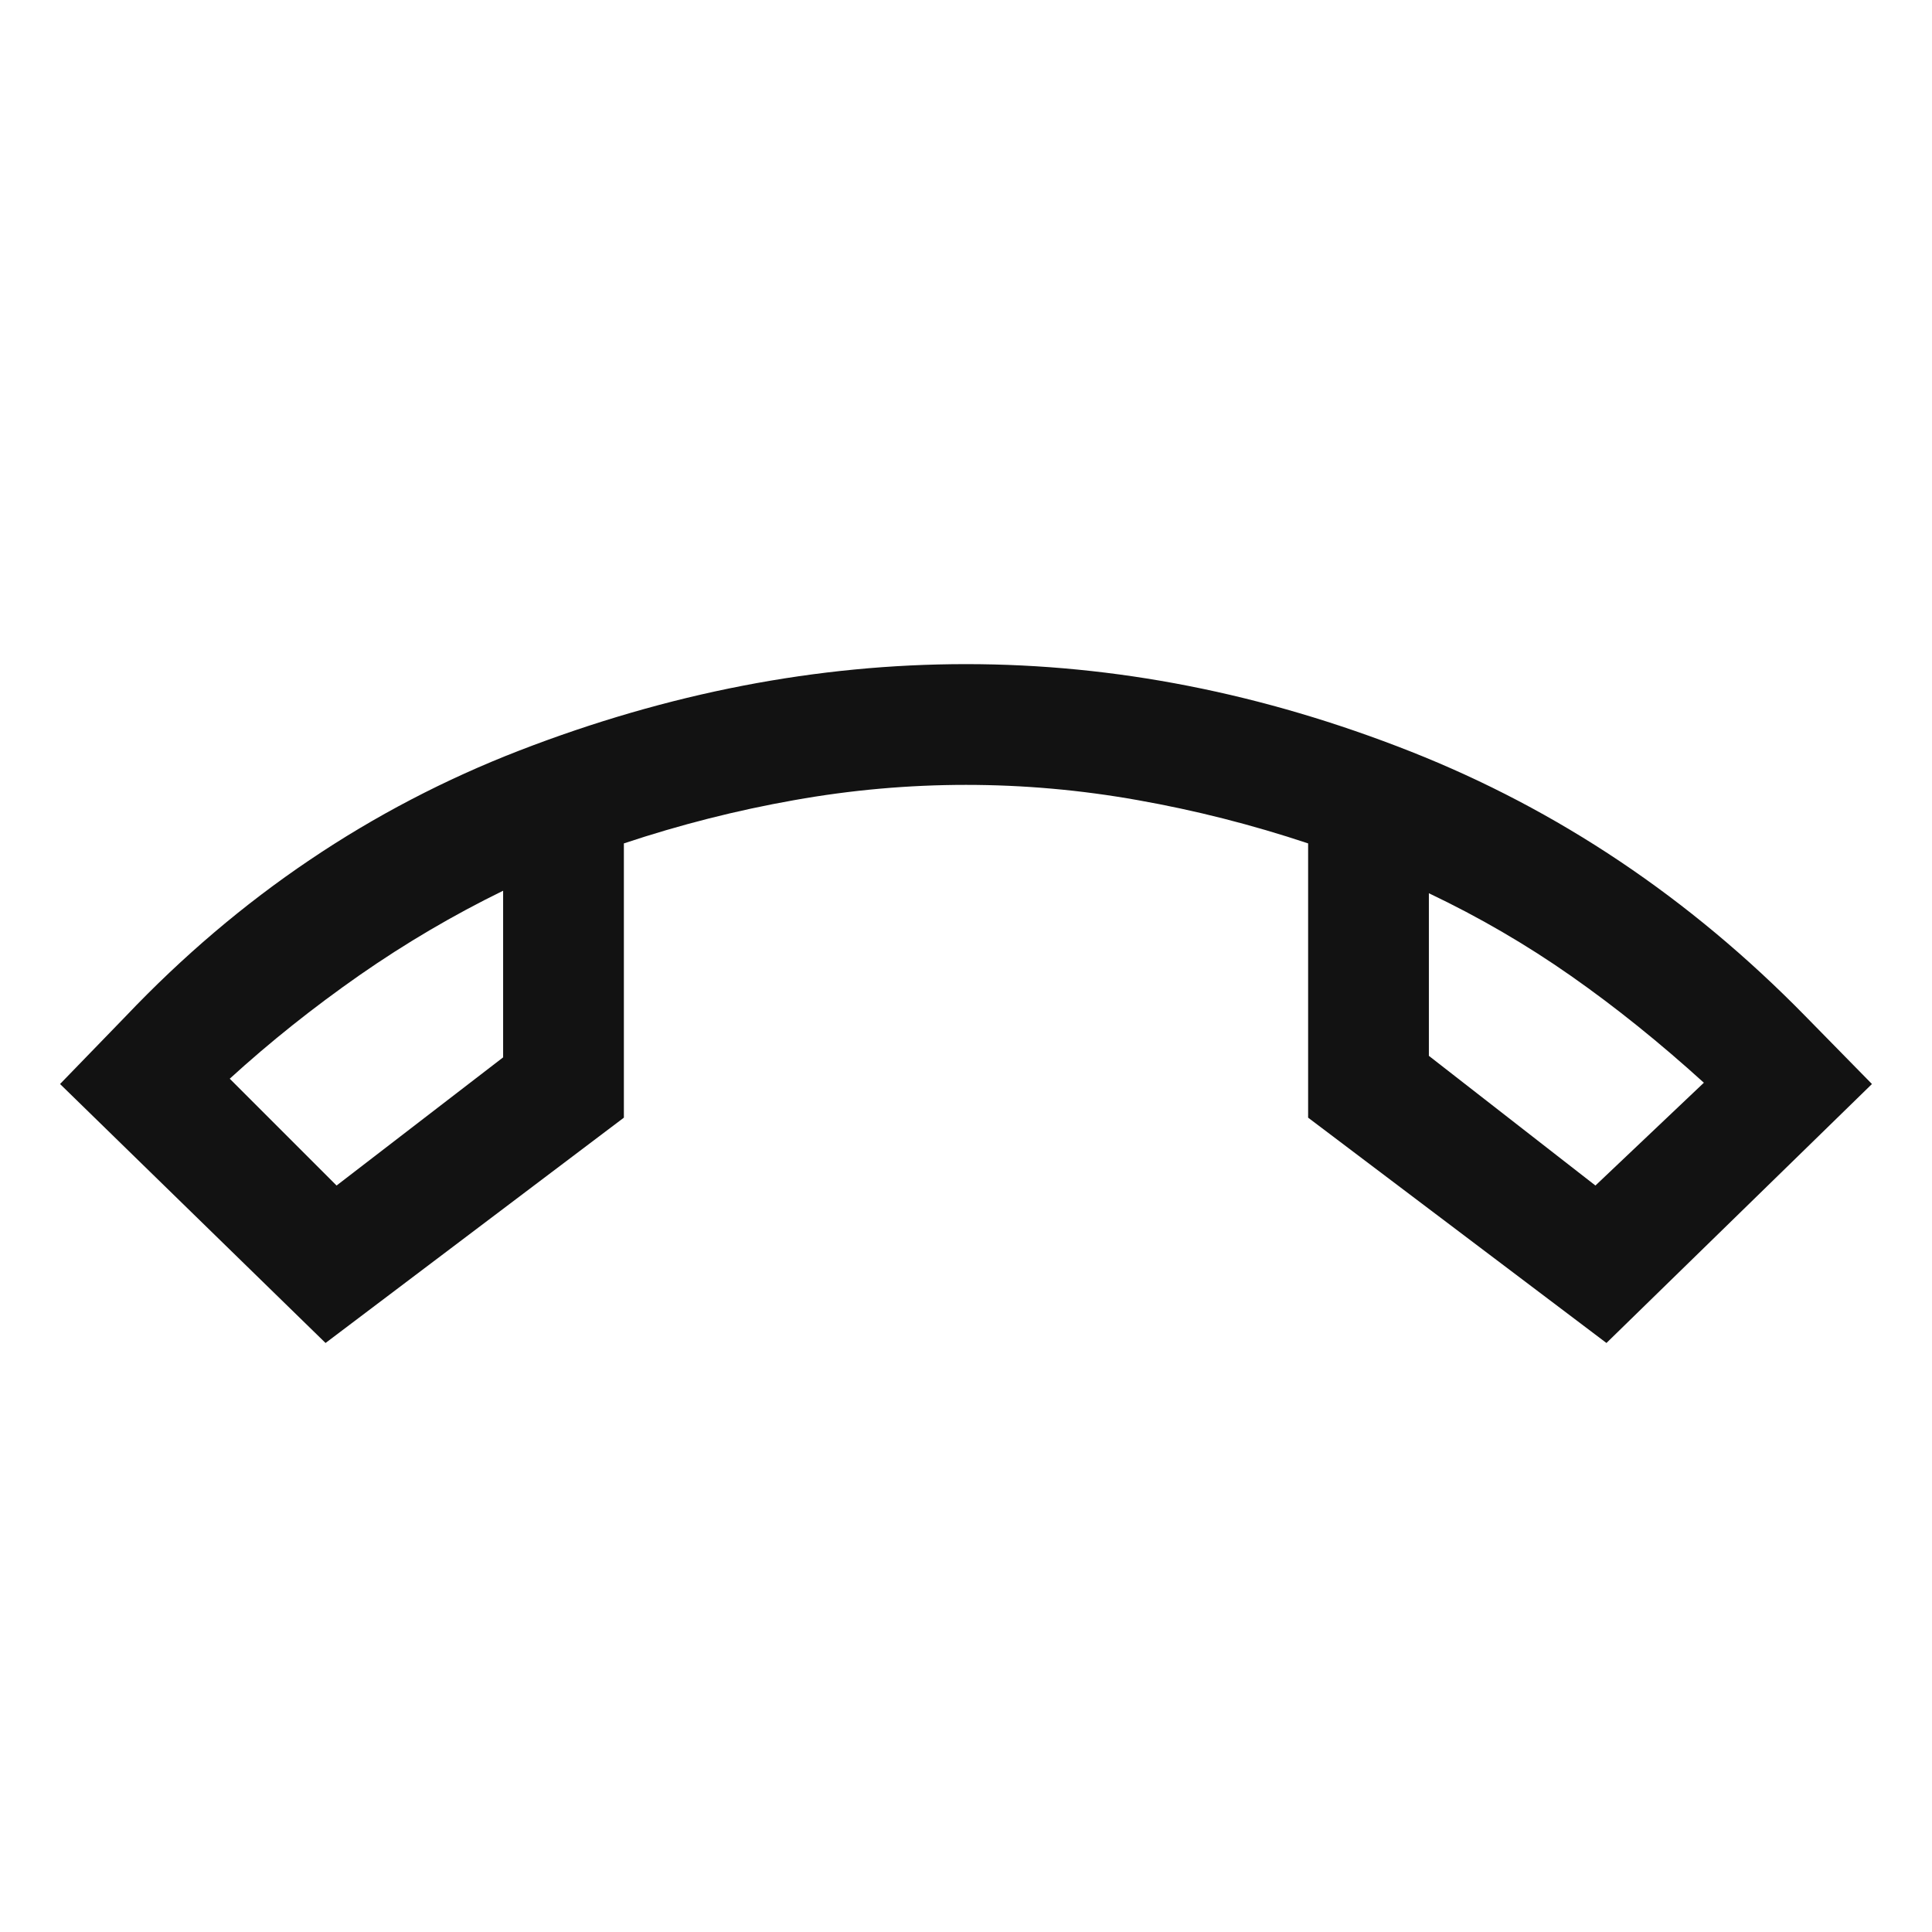 <svg width="24" height="24" viewBox="0 0 24 24" fill="none" xmlns="http://www.w3.org/2000/svg">
<path d="M4.044 16.683L0.746 13.466L1.563 12.623C2.974 11.139 4.604 10.039 6.453 9.323C8.302 8.608 10.151 8.25 12 8.25C13.849 8.25 15.689 8.612 17.522 9.335C19.355 10.059 20.99 11.155 22.427 12.623L23.254 13.466L19.956 16.683L16.25 13.884V10.477C15.553 10.245 14.848 10.066 14.136 9.94C13.425 9.813 12.713 9.75 12 9.75C11.287 9.75 10.575 9.813 9.864 9.94C9.152 10.066 8.447 10.245 7.75 10.477V13.884L4.044 16.683ZM6.25 11.065C5.632 11.367 5.037 11.717 4.465 12.115C3.894 12.514 3.356 12.942 2.854 13.4L4.181 14.727L6.25 13.135V11.065ZM17.75 11.096V13.116L19.819 14.727L21.166 13.45C20.618 12.953 20.068 12.51 19.515 12.123C18.963 11.736 18.374 11.393 17.75 11.096Z" fill="#121212"/>
</svg>
